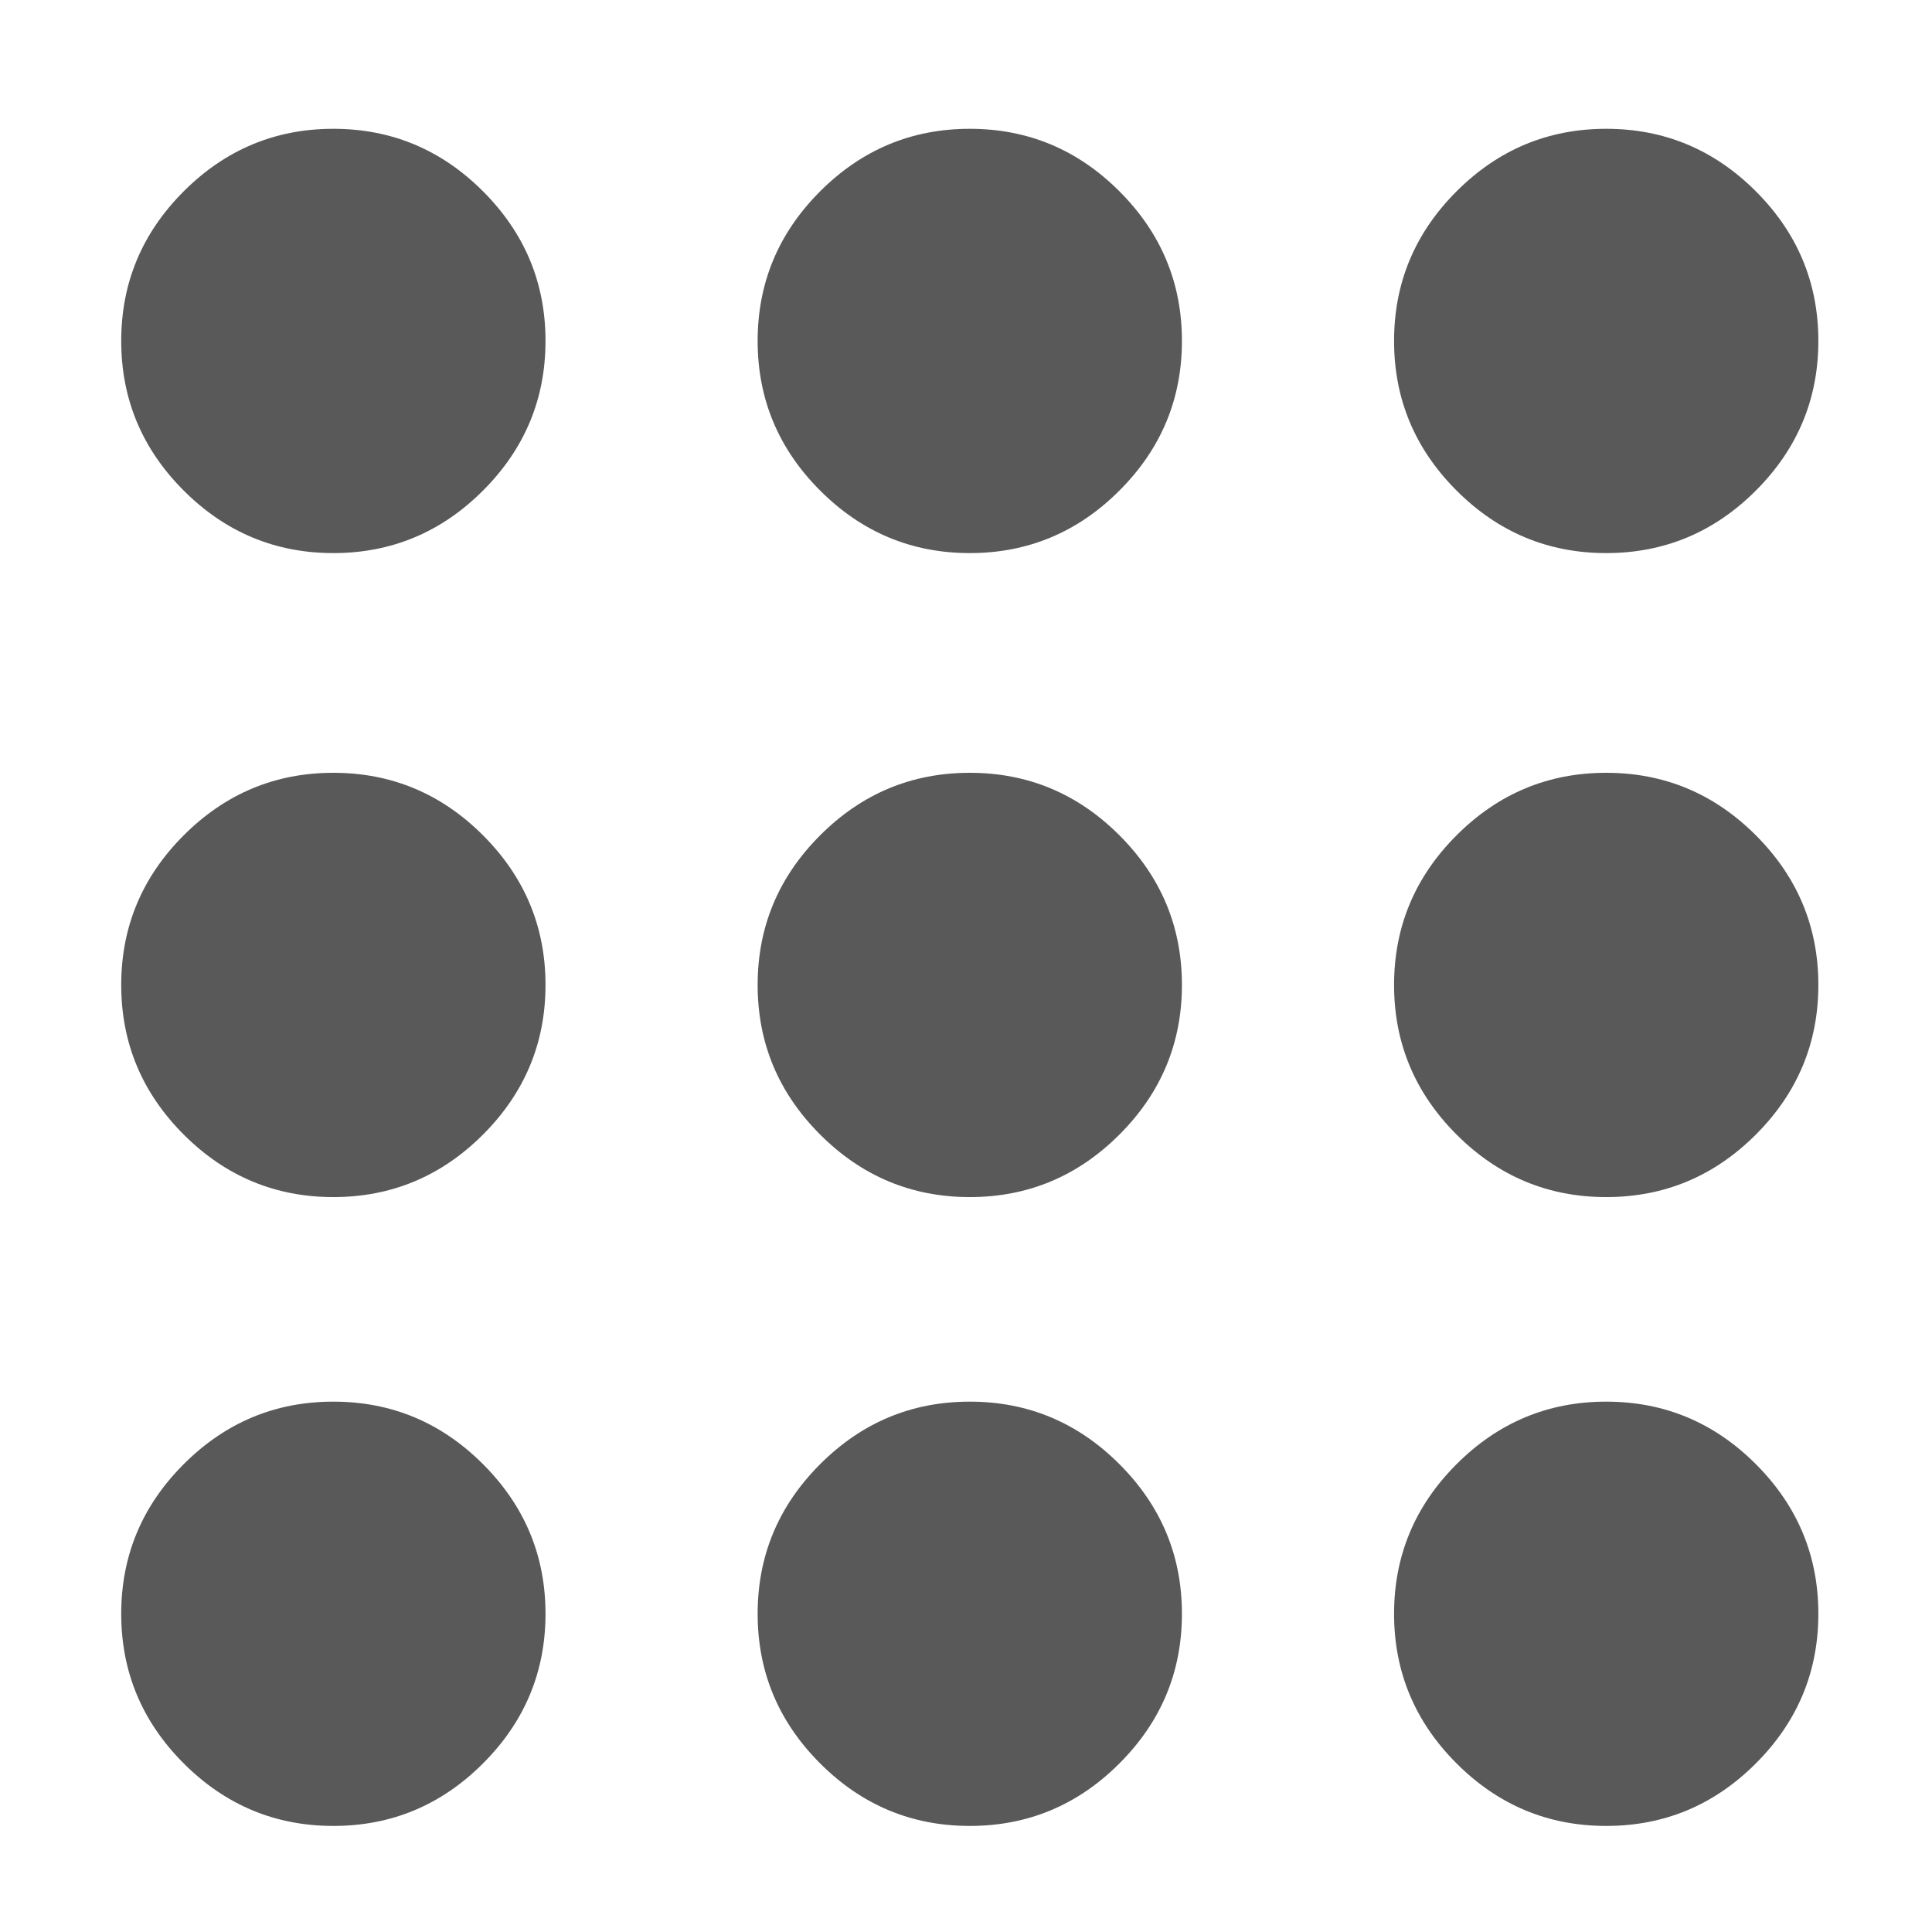 <svg xmlns="http://www.w3.org/2000/svg" version="1.1" xmlns:xlink="http://www.w3.org/1999/xlink" viewBox="0 0 510 510" preserveAspectRatio="xMidYMid">
                    <defs><style>.cls-1{fill:#595959;}</style></defs>
                    <title>grid</title>
                    <g id="Layer_2" data-name="Layer 2"><g id="grid">
                    <path class="cls-1" d="M88 34q23 0 39.5 16.5T144 90t-16.5 39.5T88 146t-39.5-16.5T32 90t16.5-39.5T88 34zm168 0q23 0 39.5 16.5T312 90t-16.5 39.5T256 146t-39.5-16.5T200 90t16.5-39.5T256 34zm168 112q-23 0-39.5-16.5T368 90t16.5-39.5T424 34t39.5 16.5T480 90t-16.5 39.5T424 146zM88 204q23 0 39.5 16.5T144 260t-16.5 39.5T88 316t-39.5-16.5T32 260t16.5-39.5T88 204zm168 0q23 0 39.5 16.5T312 260t-16.5 39.5T256 316t-39.5-16.5T200 260t16.5-39.5T256 204zm168 0q23 0 39.5 16.5T480 260t-16.5 39.5T424 316t-39.5-16.5T368 260t16.5-39.5T424 204zM88 370q23 0 39.5 16.5T144 426t-16.5 39.5T88 482t-39.5-16.5T32 426t16.5-39.5T88 370zm168 0q23 0 39.5 16.5T312 426t-16.5 39.5T256 482t-39.5-16.5T200 426t16.5-39.5T256 370zm168 0q23 0 39.5 16.5T480 426t-16.5 39.5T424 482t-39.5-16.5T368 426t16.5-39.5T424 370z"></path>
                    </g></g>
                    </svg>
